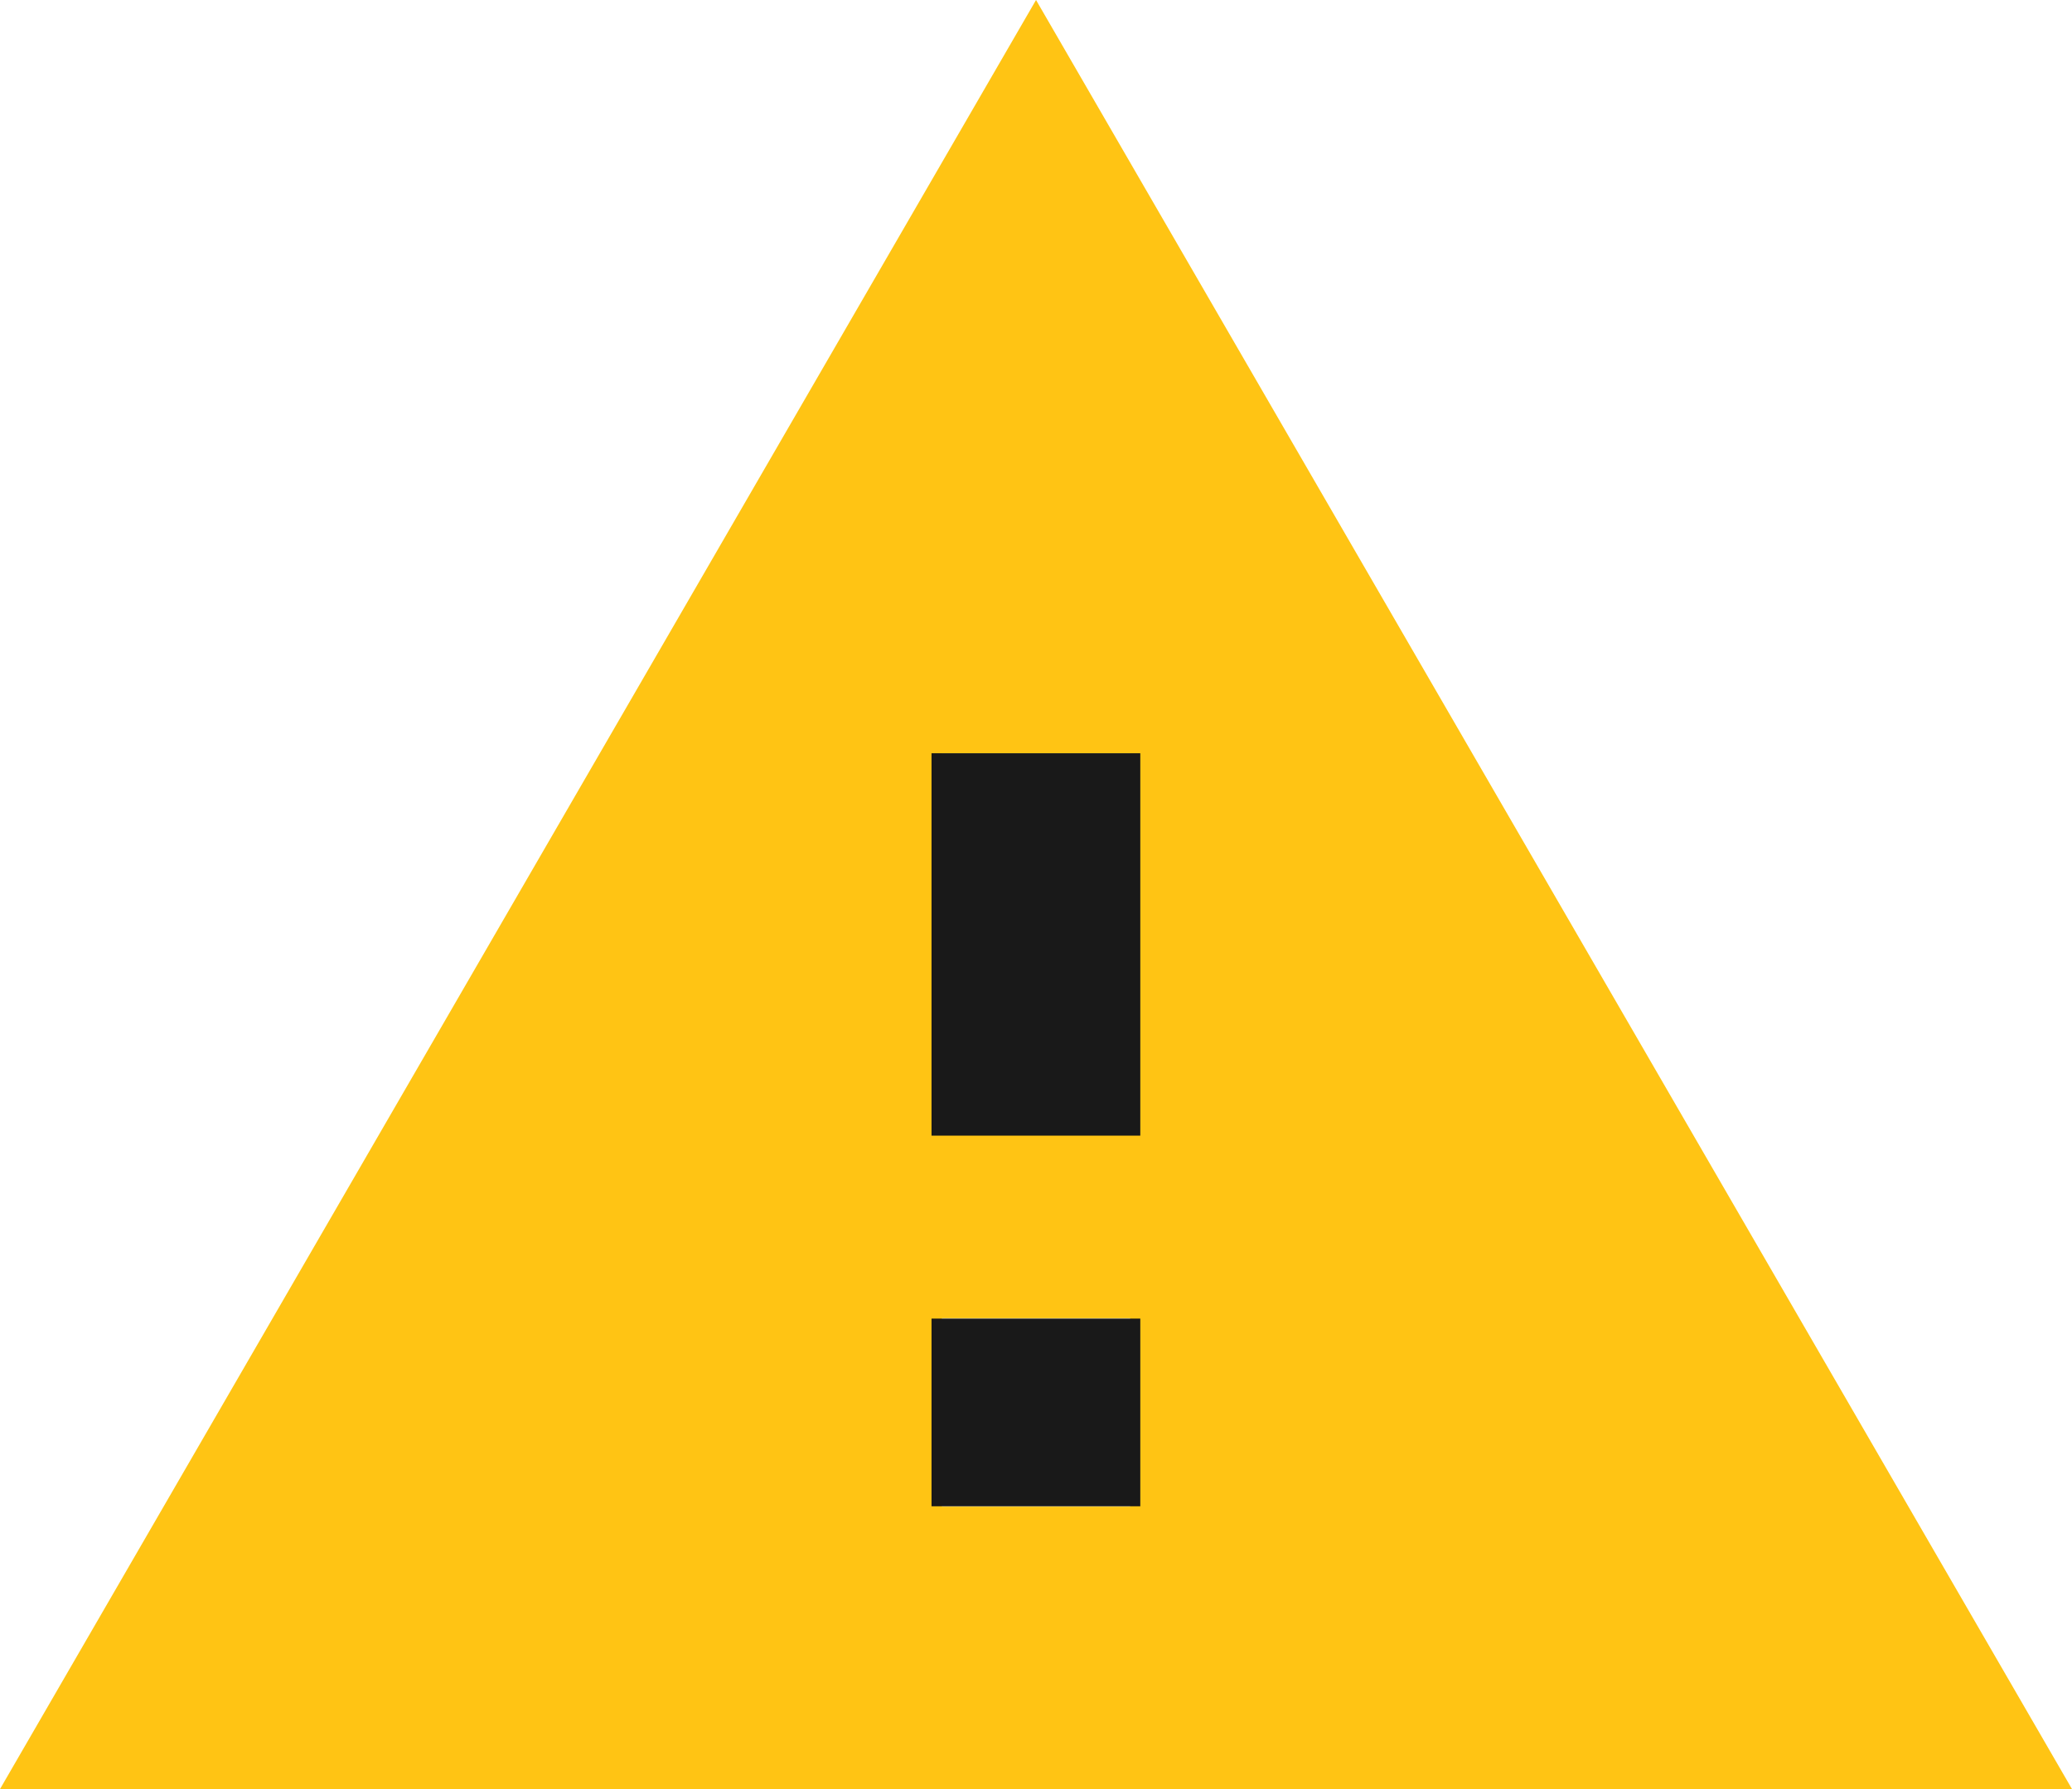 <svg xmlns="http://www.w3.org/2000/svg" xmlns:xlink="http://www.w3.org/1999/xlink" width="34.737" height="30" viewBox="0 0 34.737 30">
  <defs>
    <clipPath id="clip-path">
      <path id="Path_3405" data-name="Path 3405" d="M145-5807h34.737l-17.368-30L145-5807Zm18.947-4.737h-3.158v-3.158h3.158v3.158Zm0-6.315h-3.158v-6.316h3.158v6.316Z" transform="translate(-145 5837)" fill="none" clip-rule="evenodd"/>
    </clipPath>
  </defs>
  <g id="Group_4" data-name="Group 4" transform="translate(-244 -551)">
    <g id="Group_3" data-name="Group 3" transform="translate(86 64)">
      <g id="Group_1" data-name="Group 1" transform="translate(158 487)">
        <g id="warning">
          <g id="warning-2" data-name="warning" clip-path="url(#clip-path)">
            <path id="Path_3403" data-name="Path 3403" d="M140-5842h50.526v45.79H140Z" transform="translate(-147.895 5834.105)" fill="#ffc414"/>
          </g>
          <g id="bang" transform="translate(17.368 12.631)">
            <path id="Path_3674" data-name="Path 3674" d="M525,21.005v6.412" transform="translate(-525.001 -21.005)" fill="none" stroke="#191919" stroke-width="3.5"/>
            <path id="Path_3675" data-name="Path 3675" d="M525,21.005v3.147" transform="translate(-525.001 -11.525)" fill="none" stroke="#191919" stroke-width="3.5"/>
          </g>
        </g>
      </g>
    </g>
  </g>
</svg>
